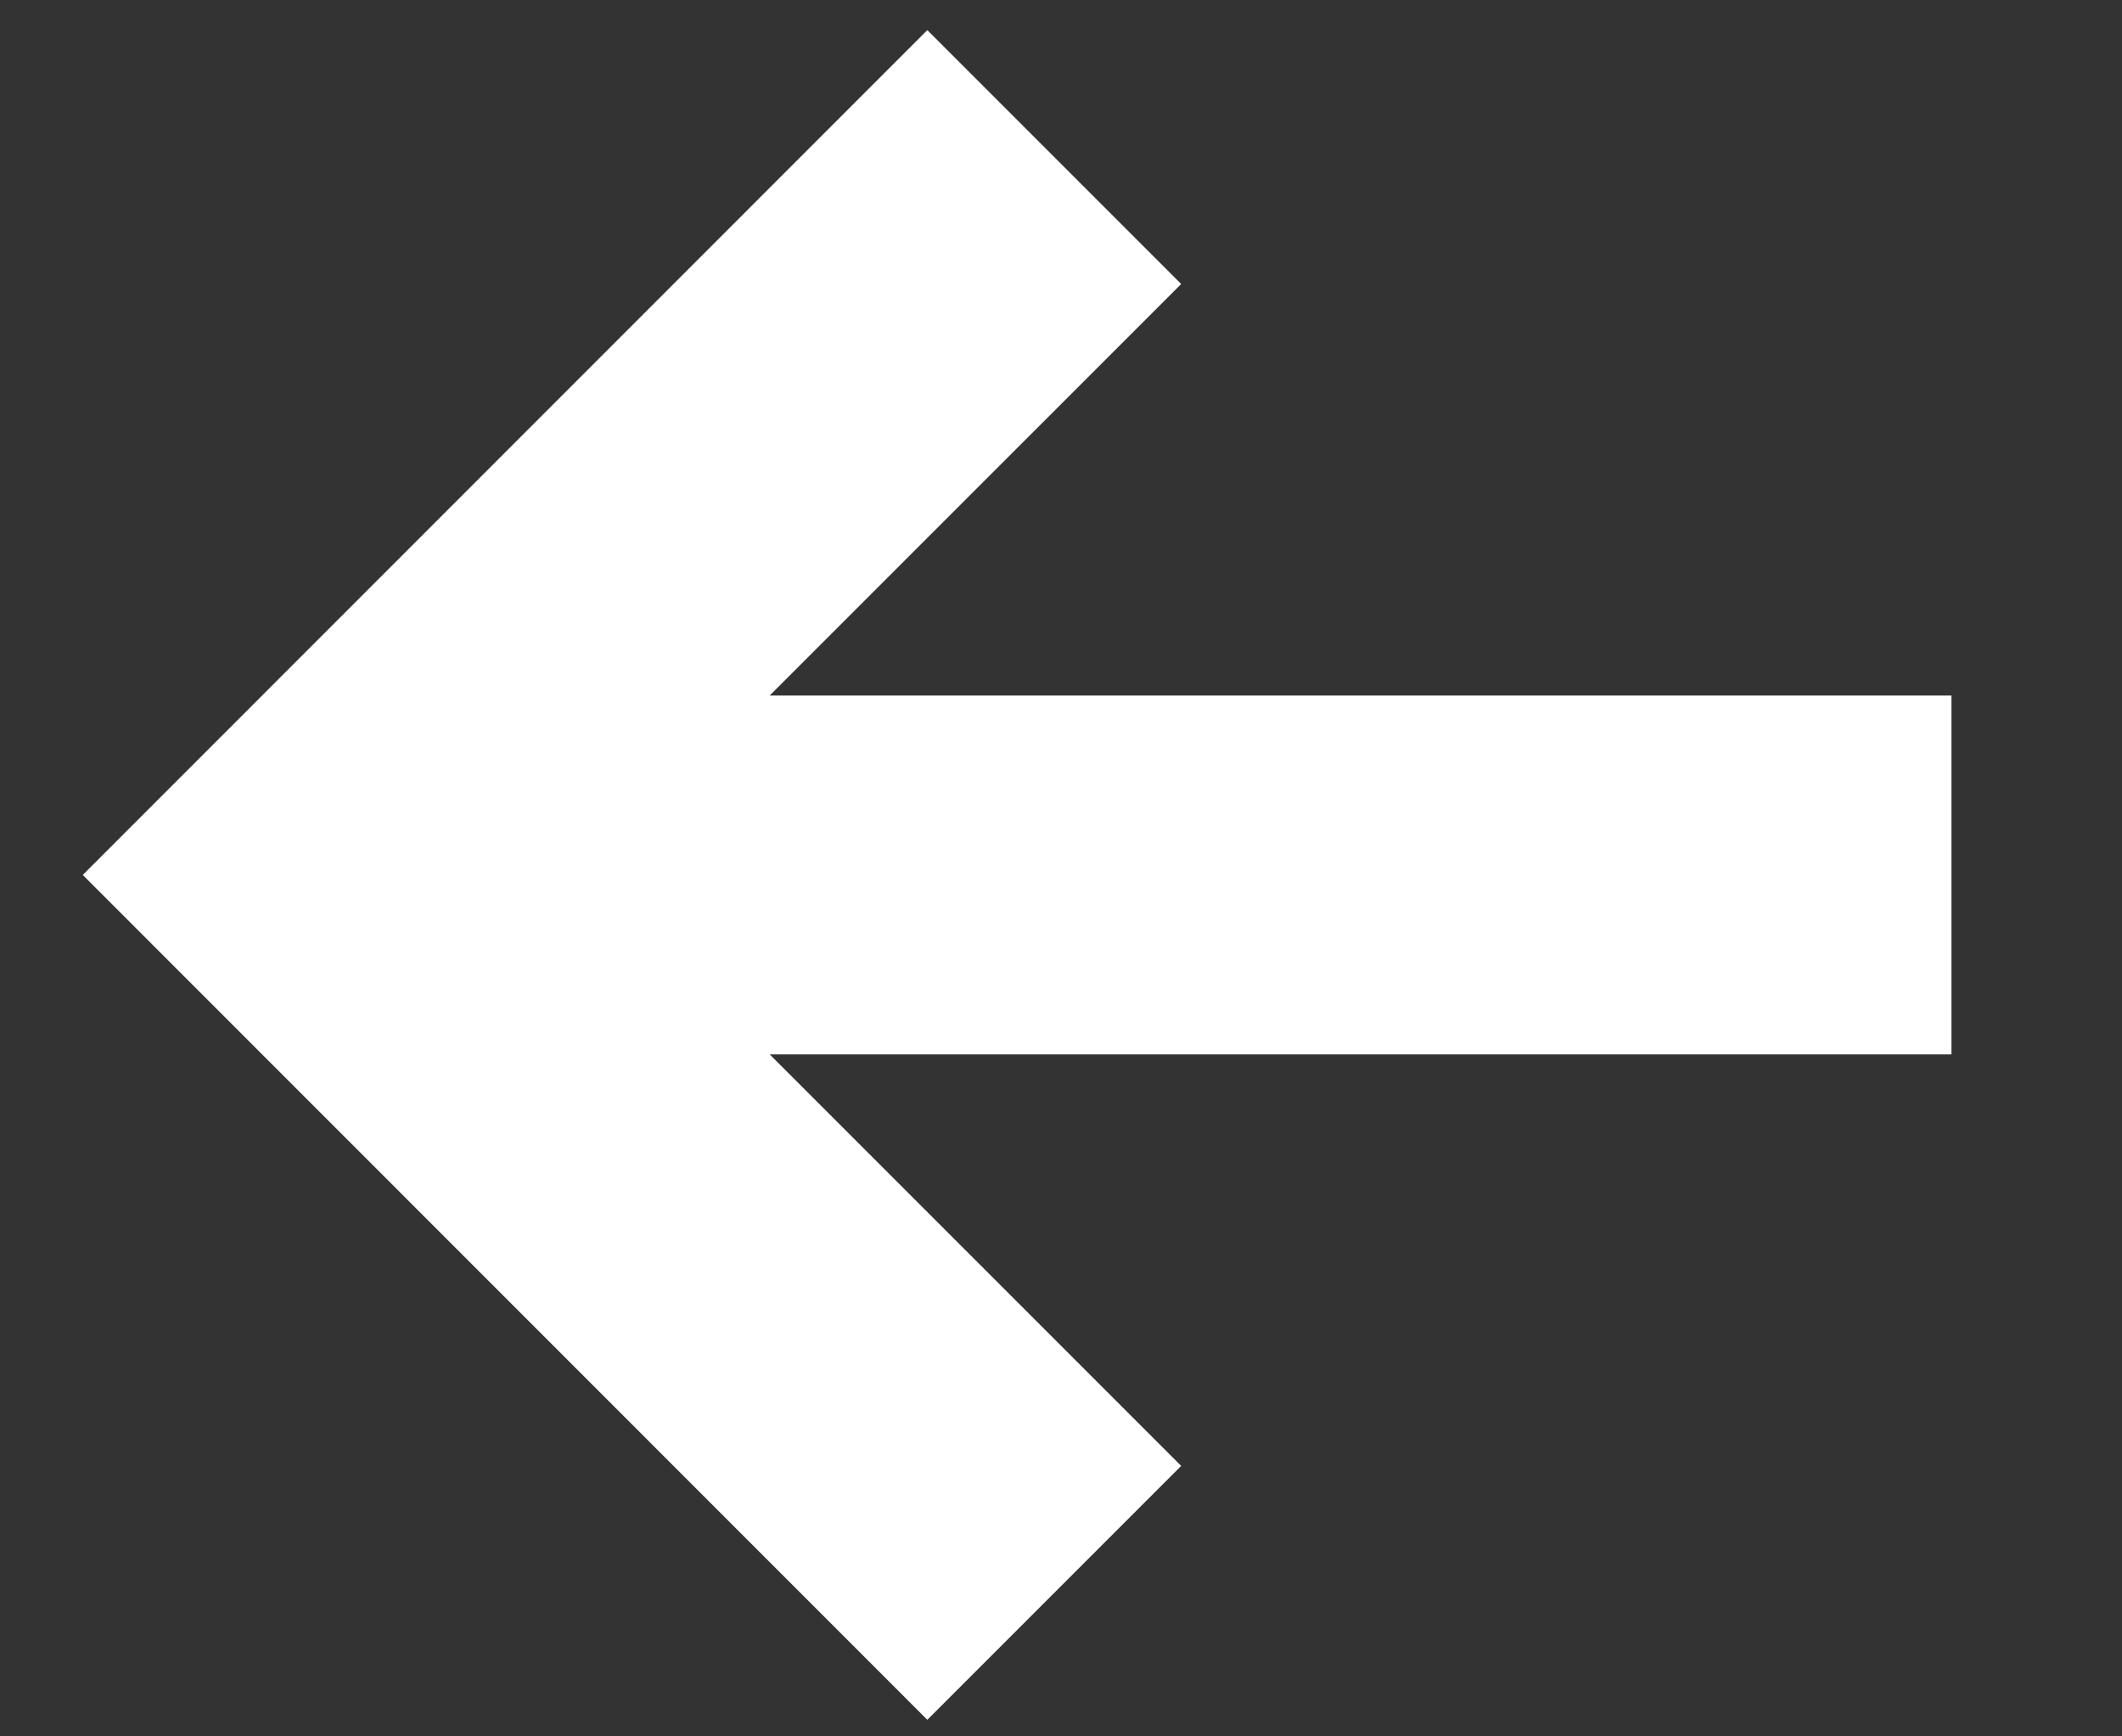 <svg width="11" height="9" viewBox="0 0 11 9" fill="none" xmlns="http://www.w3.org/2000/svg">
    <rect x="0" y="0" width="11" height="9" fill="#333333" stroke="none"/>
    <path fill-rule="evenodd" clip-rule="evenodd" d="M3.99 3.605L10.116 3.605L10.116 5.465L3.99 5.465L6.123 7.598L4.807 8.914L0.429 4.535L4.807 0.156L6.123 1.472L3.99 3.605Z" fill="white"/>
</svg>